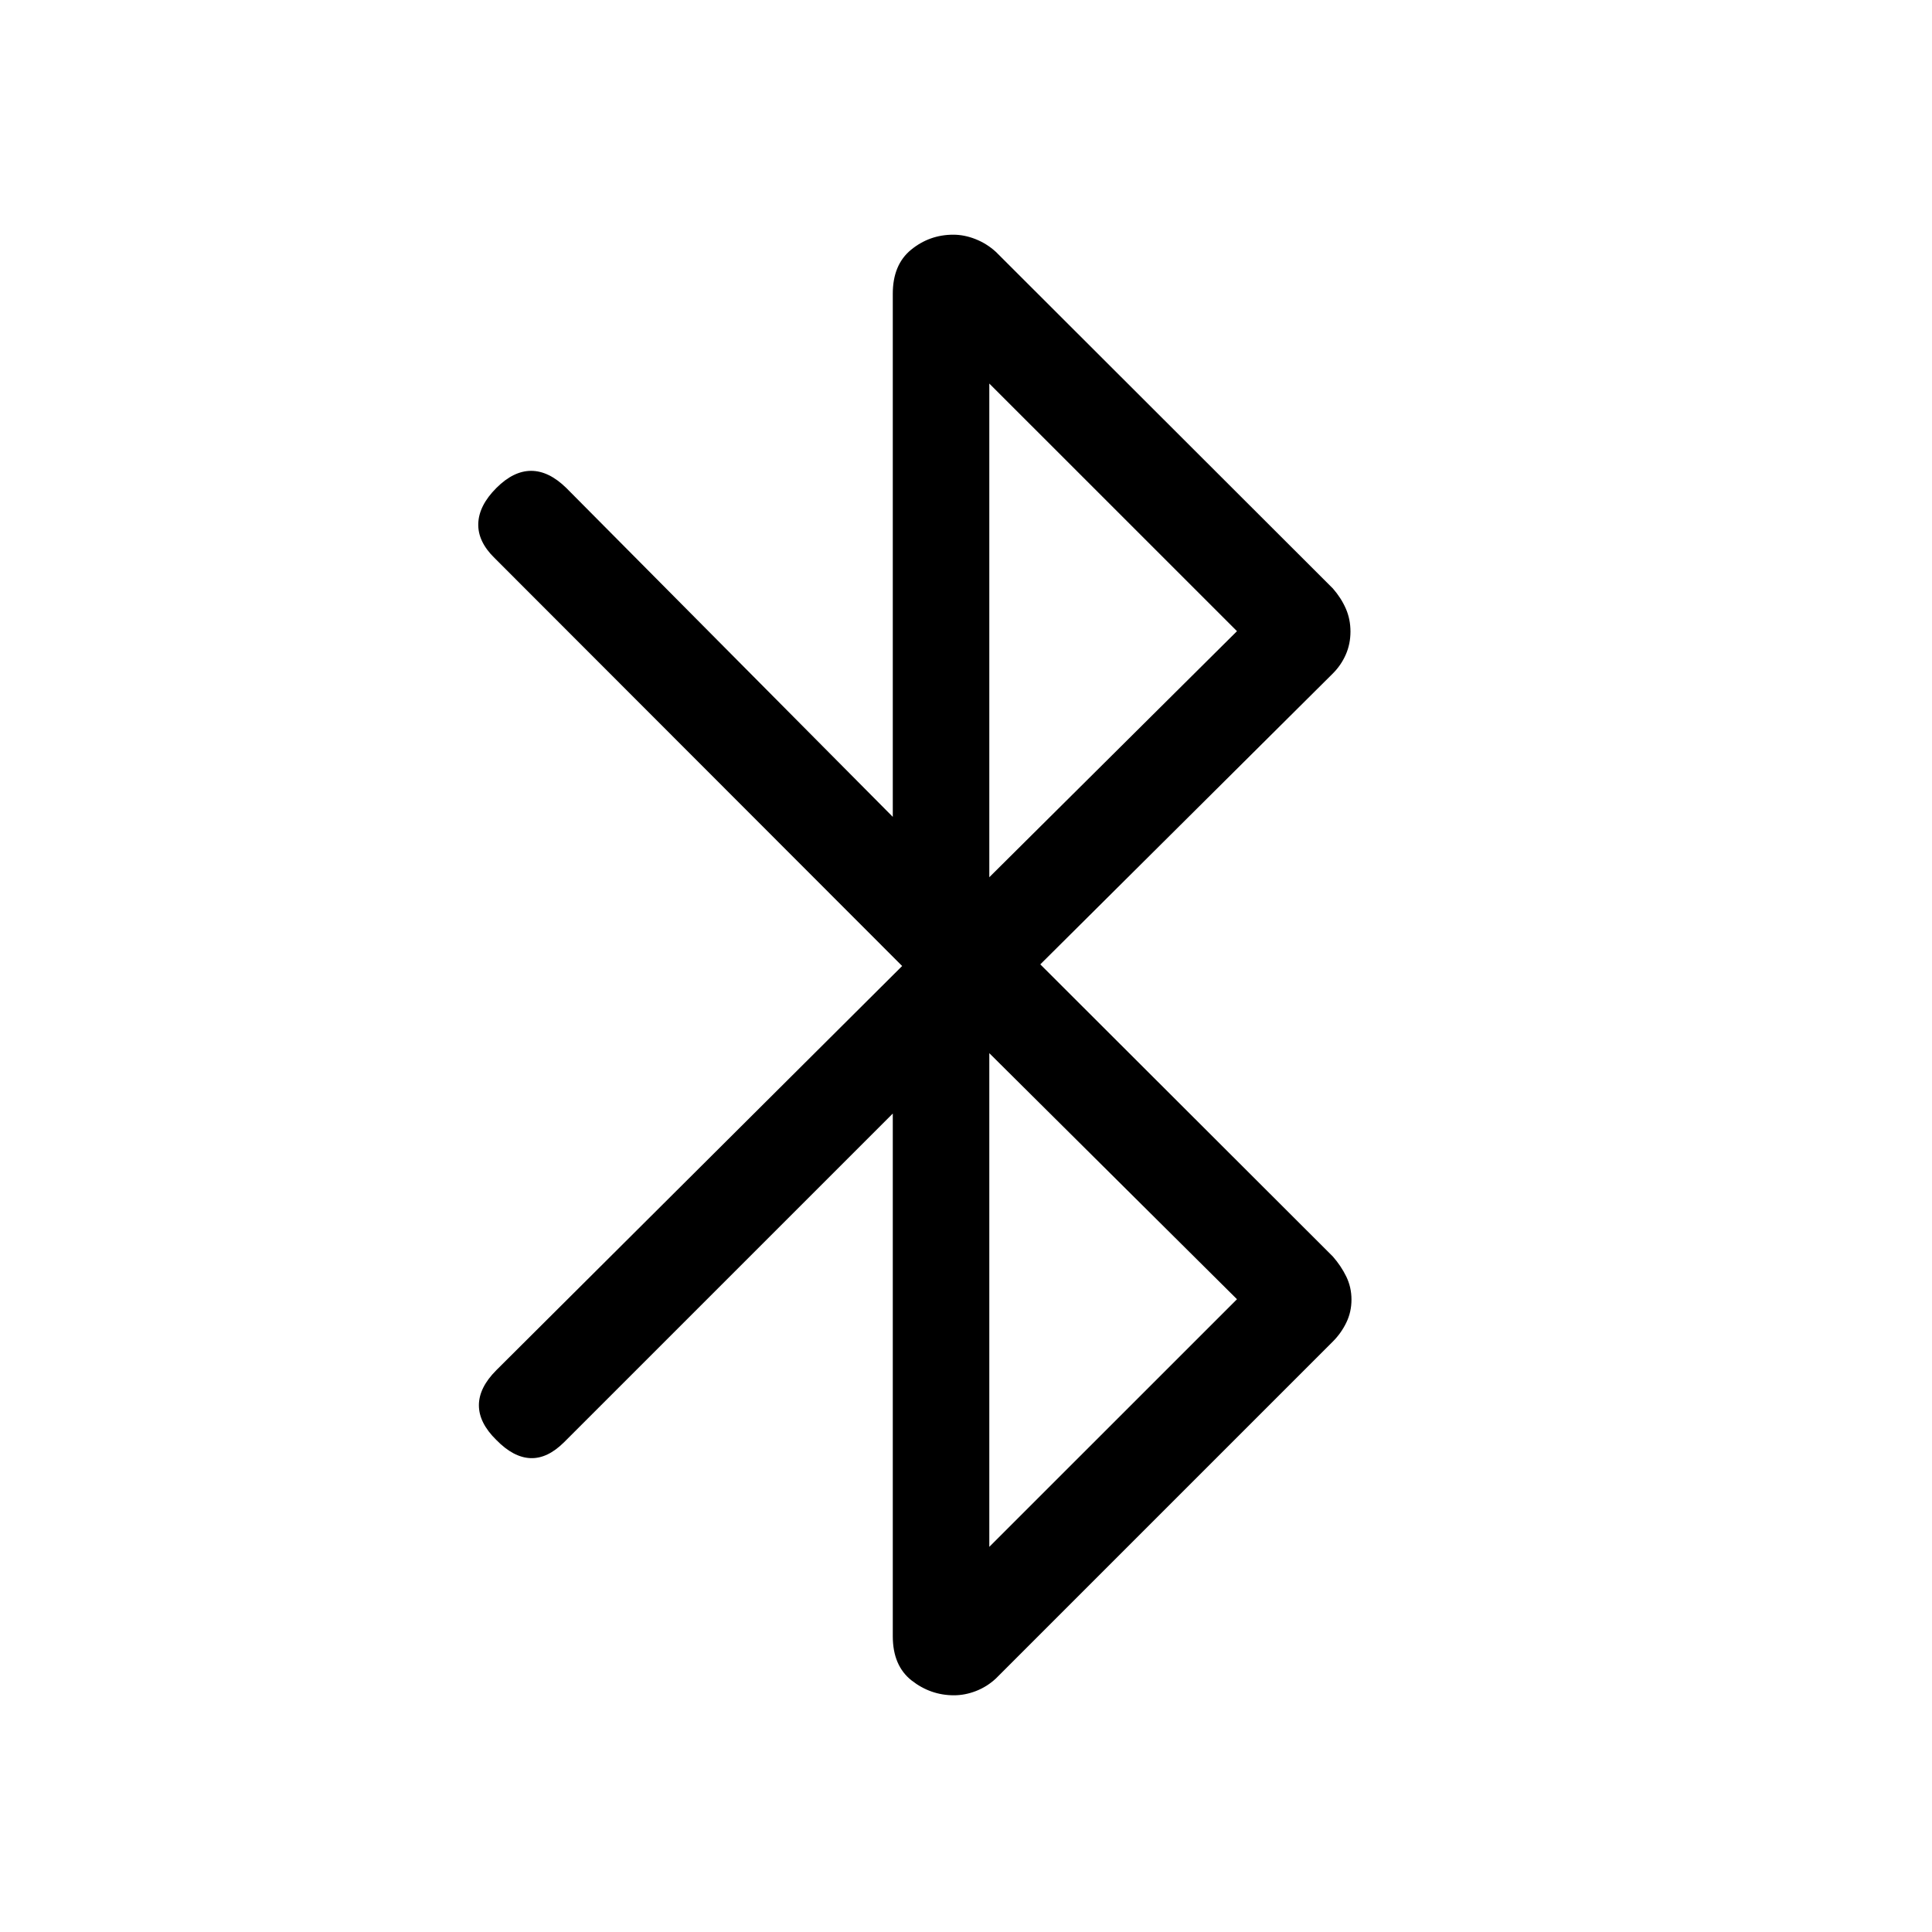 <svg xmlns="http://www.w3.org/2000/svg" height="20" viewBox="0 -960 960 960" width="20"><path d="M443.62-146.96v-259.73L280.38-243.46q-8.3 8.31-16.76 8-8.47-.31-16.97-9-8.69-8.5-8.69-17.27t8.69-17.46L448.27-480 245.71-682.76q-8.36-8.16-8.06-17.12.31-8.97 9-17.66 8.5-8.5 17.27-8.5t17.46 8.5l162.24 163.43v-259.93q0-14.46 9.13-21.9 9.14-7.44 20.93-7.44 5.51 0 11.08 2.21t10.09 6.33l167.46 167.26q4.11 4.71 6.42 9.99 2.31 5.28 2.31 11.41 0 6.12-2.31 11.4t-6.42 9.4L516.92-480.81l145.39 145.19q4.11 4.71 6.67 9.99 2.56 5.28 2.56 11.41 0 6.12-2.56 11.4t-6.67 9.4L494.85-125.96q-4.44 4.11-9.91 6.23-5.47 2.11-10.91 2.11-11.64 0-21.03-7.34-9.38-7.35-9.38-22Zm47.96-377.15 123.07-122.27-123.07-123.04v245.31Zm0 332.73 123.07-123.04-123.07-122.27v245.31Z"/></svg>